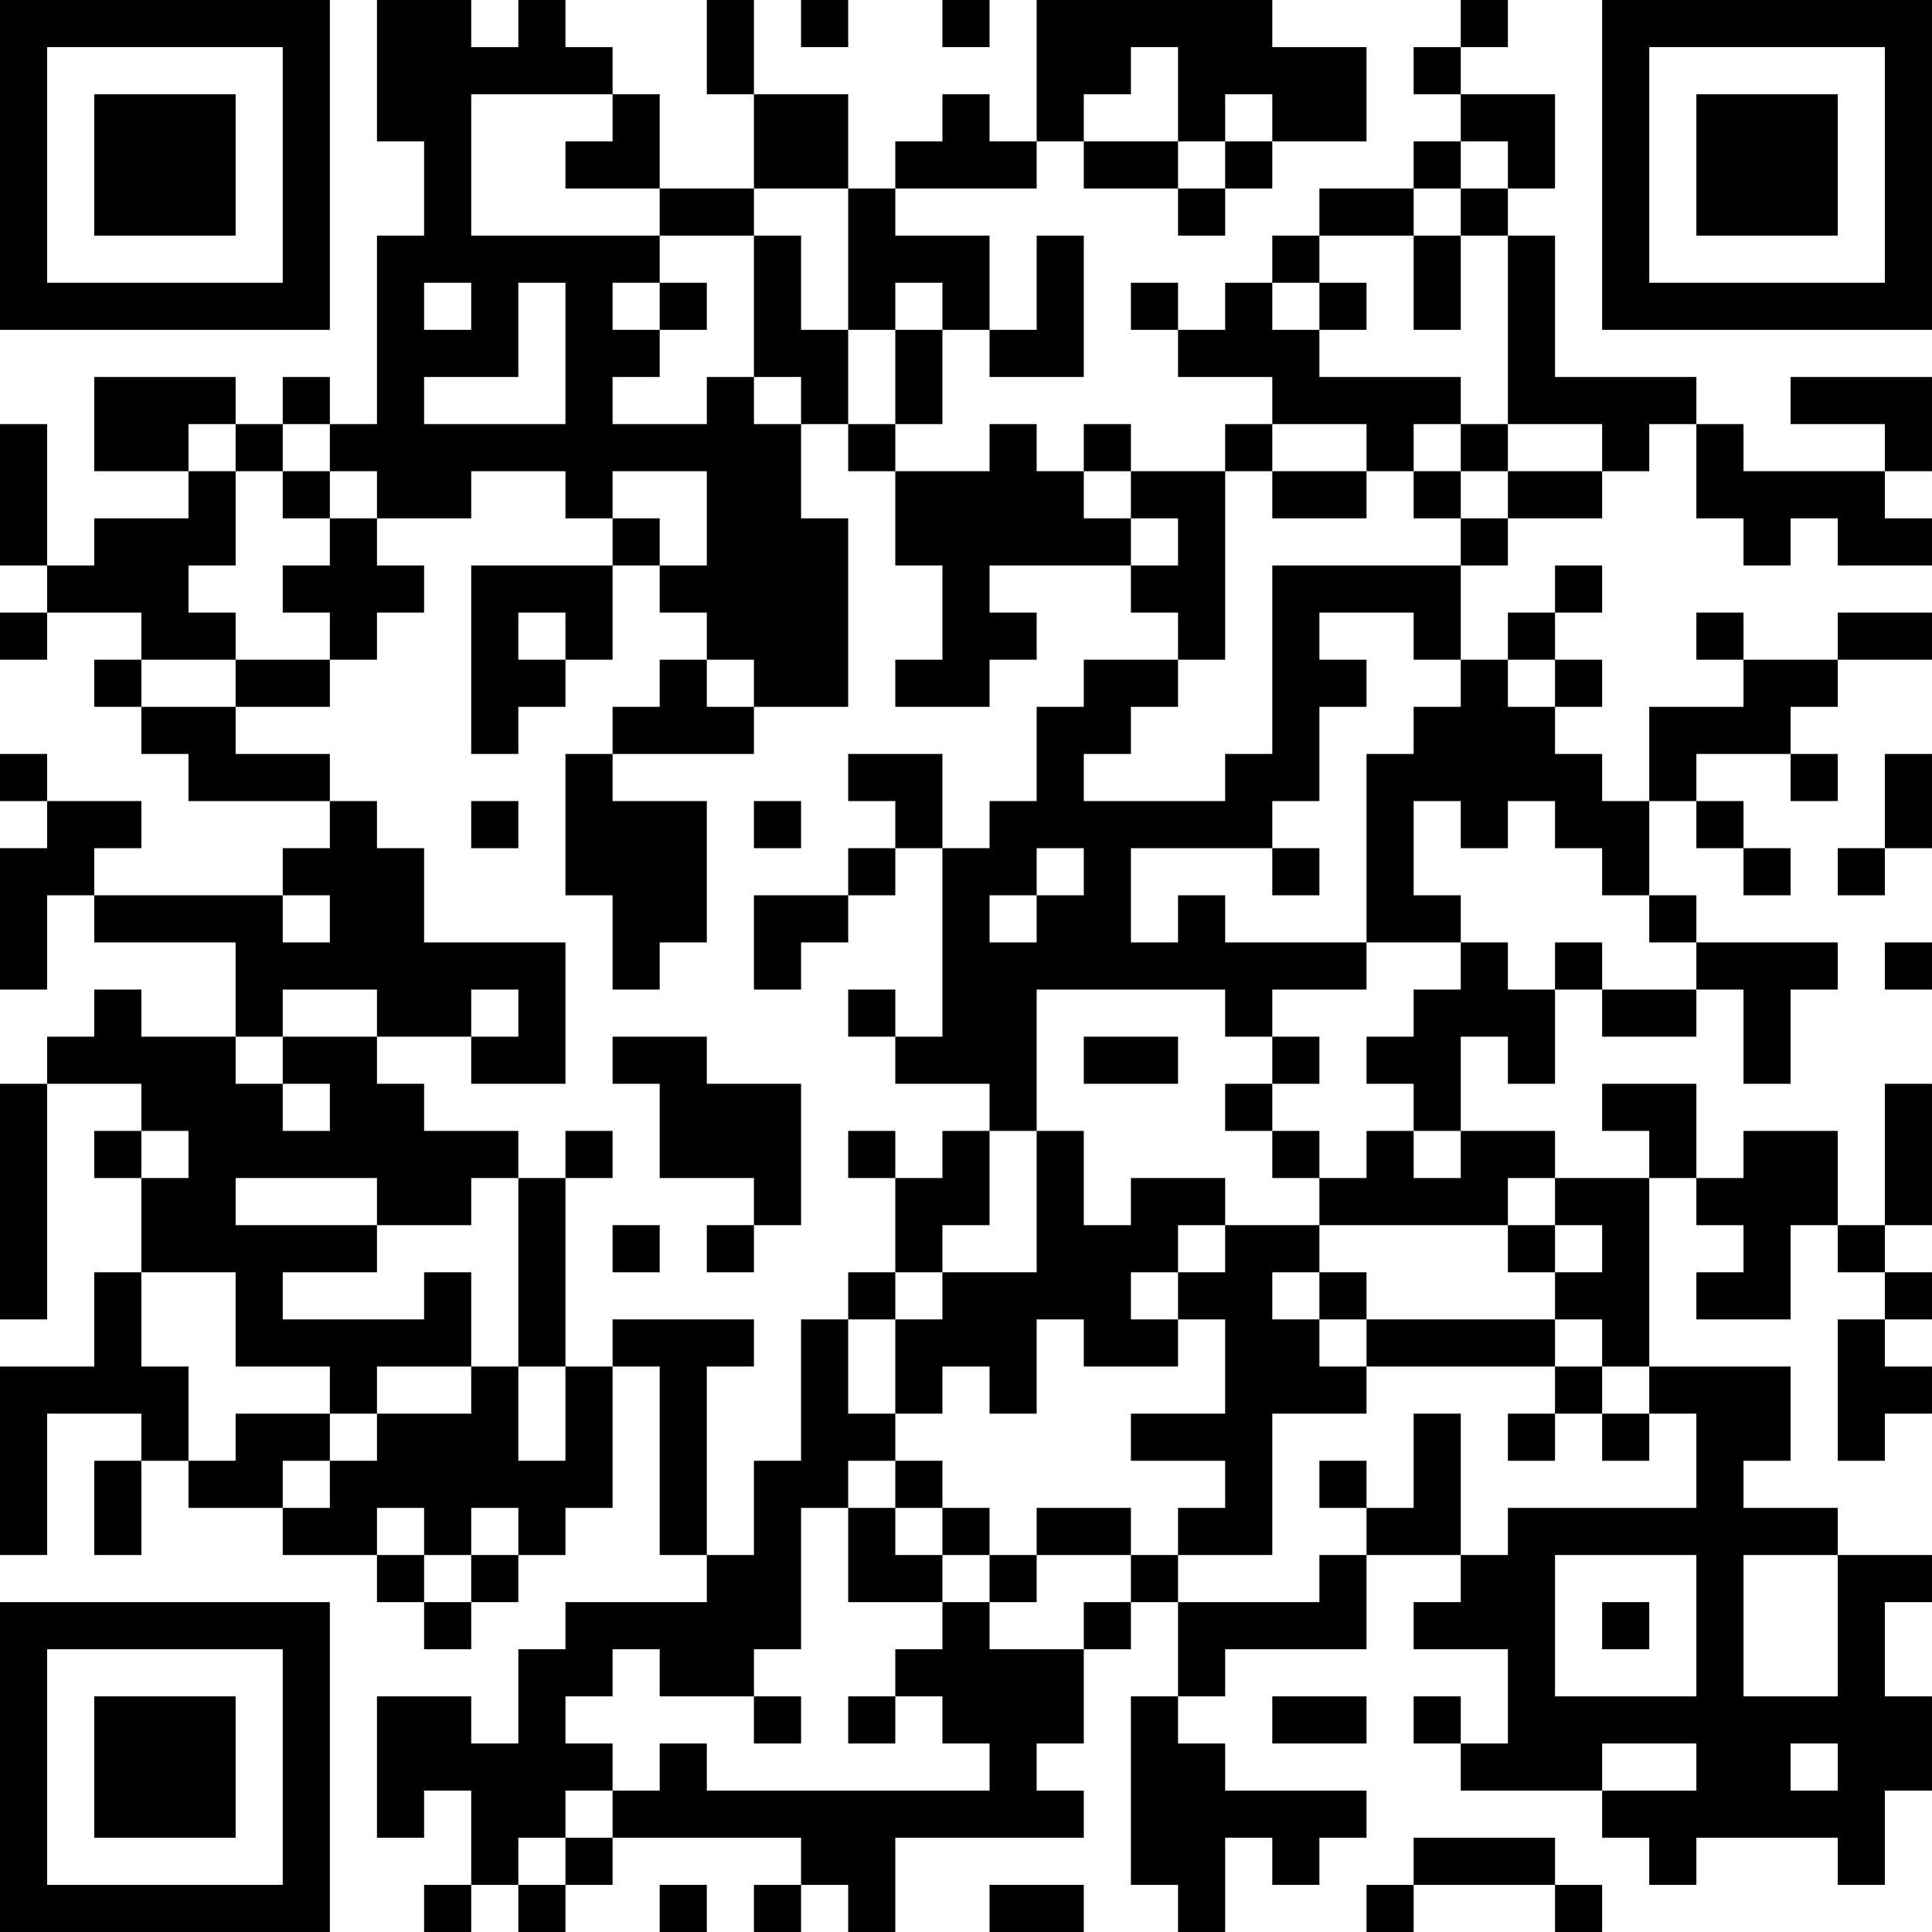 <?xml version="1.0" encoding="UTF-8"?>
<svg xmlns="http://www.w3.org/2000/svg" version="1.1" width="200" height="200" viewBox="0 0 200 200"><rect x="0" y="0" width="200" height="200" fill="#ffffff"/><g transform="scale(4.878)"><g transform="translate(0,0)"><path fill-rule="evenodd" d="M8 0L8 3L9 3L9 5L8 5L8 9L7 9L7 8L6 8L6 9L5 9L5 8L2 8L2 10L4 10L4 11L2 11L2 12L1 12L1 9L0 9L0 12L1 12L1 13L0 13L0 14L1 14L1 13L3 13L3 14L2 14L2 15L3 15L3 16L4 16L4 17L7 17L7 18L6 18L6 19L2 19L2 18L3 18L3 17L1 17L1 16L0 16L0 17L1 17L1 18L0 18L0 21L1 21L1 19L2 19L2 20L5 20L5 22L3 22L3 21L2 21L2 22L1 22L1 23L0 23L0 28L1 28L1 23L3 23L3 24L2 24L2 25L3 25L3 27L2 27L2 29L0 29L0 33L1 33L1 30L3 30L3 31L2 31L2 33L3 33L3 31L4 31L4 32L6 32L6 33L8 33L8 34L9 34L9 35L10 35L10 34L11 34L11 33L12 33L12 32L13 32L13 29L14 29L14 33L15 33L15 34L12 34L12 35L11 35L11 37L10 37L10 36L8 36L8 39L9 39L9 38L10 38L10 40L9 40L9 41L10 41L10 40L11 40L11 41L12 41L12 40L13 40L13 39L17 39L17 40L16 40L16 41L17 41L17 40L18 40L18 41L19 41L19 39L23 39L23 38L22 38L22 37L23 37L23 35L24 35L24 34L25 34L25 36L24 36L24 40L25 40L25 41L26 41L26 39L27 39L27 40L28 40L28 39L29 39L29 38L26 38L26 37L25 37L25 36L26 36L26 35L29 35L29 33L31 33L31 34L30 34L30 35L32 35L32 37L31 37L31 36L30 36L30 37L31 37L31 38L34 38L34 39L35 39L35 40L36 40L36 39L39 39L39 40L40 40L40 38L41 38L41 36L40 36L40 34L41 34L41 33L39 33L39 32L37 32L37 31L38 31L38 29L35 29L35 25L36 25L36 26L37 26L37 27L36 27L36 28L38 28L38 26L39 26L39 27L40 27L40 28L39 28L39 31L40 31L40 30L41 30L41 29L40 29L40 28L41 28L41 27L40 27L40 26L41 26L41 23L40 23L40 26L39 26L39 24L37 24L37 25L36 25L36 23L34 23L34 24L35 24L35 25L33 25L33 24L31 24L31 22L32 22L32 23L33 23L33 21L34 21L34 22L36 22L36 21L37 21L37 23L38 23L38 21L39 21L39 20L36 20L36 19L35 19L35 17L36 17L36 18L37 18L37 19L38 19L38 18L37 18L37 17L36 17L36 16L38 16L38 17L39 17L39 16L38 16L38 15L39 15L39 14L41 14L41 13L39 13L39 14L37 14L37 13L36 13L36 14L37 14L37 15L35 15L35 17L34 17L34 16L33 16L33 15L34 15L34 14L33 14L33 13L34 13L34 12L33 12L33 13L32 13L32 14L31 14L31 12L32 12L32 11L34 11L34 10L35 10L35 9L36 9L36 11L37 11L37 12L38 12L38 11L39 11L39 12L41 12L41 11L40 11L40 10L41 10L41 8L38 8L38 9L40 9L40 10L37 10L37 9L36 9L36 8L33 8L33 5L32 5L32 4L33 4L33 2L31 2L31 1L32 1L32 0L31 0L31 1L30 1L30 2L31 2L31 3L30 3L30 4L28 4L28 5L27 5L27 6L26 6L26 7L25 7L25 6L24 6L24 7L25 7L25 8L27 8L27 9L26 9L26 10L24 10L24 9L23 9L23 10L22 10L22 9L21 9L21 10L19 10L19 9L20 9L20 7L21 7L21 8L23 8L23 5L22 5L22 7L21 7L21 5L19 5L19 4L22 4L22 3L23 3L23 4L25 4L25 5L26 5L26 4L27 4L27 3L29 3L29 1L27 1L27 0L22 0L22 3L21 3L21 2L20 2L20 3L19 3L19 4L18 4L18 2L16 2L16 0L15 0L15 2L16 2L16 4L14 4L14 2L13 2L13 1L12 1L12 0L11 0L11 1L10 1L10 0ZM17 0L17 1L18 1L18 0ZM20 0L20 1L21 1L21 0ZM24 1L24 2L23 2L23 3L25 3L25 4L26 4L26 3L27 3L27 2L26 2L26 3L25 3L25 1ZM10 2L10 5L14 5L14 6L13 6L13 7L14 7L14 8L13 8L13 9L15 9L15 8L16 8L16 9L17 9L17 11L18 11L18 15L16 15L16 14L15 14L15 13L14 13L14 12L15 12L15 10L13 10L13 11L12 11L12 10L10 10L10 11L8 11L8 10L7 10L7 9L6 9L6 10L5 10L5 9L4 9L4 10L5 10L5 12L4 12L4 13L5 13L5 14L3 14L3 15L5 15L5 16L7 16L7 17L8 17L8 18L9 18L9 20L12 20L12 23L10 23L10 22L11 22L11 21L10 21L10 22L8 22L8 21L6 21L6 22L5 22L5 23L6 23L6 24L7 24L7 23L6 23L6 22L8 22L8 23L9 23L9 24L11 24L11 25L10 25L10 26L8 26L8 25L5 25L5 26L8 26L8 27L6 27L6 28L9 28L9 27L10 27L10 29L8 29L8 30L7 30L7 29L5 29L5 27L3 27L3 29L4 29L4 31L5 31L5 30L7 30L7 31L6 31L6 32L7 32L7 31L8 31L8 30L10 30L10 29L11 29L11 31L12 31L12 29L13 29L13 28L16 28L16 29L15 29L15 33L16 33L16 31L17 31L17 28L18 28L18 30L19 30L19 31L18 31L18 32L17 32L17 35L16 35L16 36L14 36L14 35L13 35L13 36L12 36L12 37L13 37L13 38L12 38L12 39L11 39L11 40L12 40L12 39L13 39L13 38L14 38L14 37L15 37L15 38L21 38L21 37L20 37L20 36L19 36L19 35L20 35L20 34L21 34L21 35L23 35L23 34L24 34L24 33L25 33L25 34L28 34L28 33L29 33L29 32L30 32L30 30L31 30L31 33L32 33L32 32L36 32L36 30L35 30L35 29L34 29L34 28L33 28L33 27L34 27L34 26L33 26L33 25L32 25L32 26L28 26L28 25L29 25L29 24L30 24L30 25L31 25L31 24L30 24L30 23L29 23L29 22L30 22L30 21L31 21L31 20L32 20L32 21L33 21L33 20L34 20L34 21L36 21L36 20L35 20L35 19L34 19L34 18L33 18L33 17L32 17L32 18L31 18L31 17L30 17L30 19L31 19L31 20L29 20L29 16L30 16L30 15L31 15L31 14L30 14L30 13L28 13L28 14L29 14L29 15L28 15L28 17L27 17L27 18L24 18L24 20L25 20L25 19L26 19L26 20L29 20L29 21L27 21L27 22L26 22L26 21L22 21L22 24L21 24L21 23L19 23L19 22L20 22L20 18L21 18L21 17L22 17L22 15L23 15L23 14L25 14L25 15L24 15L24 16L23 16L23 17L26 17L26 16L27 16L27 12L31 12L31 11L32 11L32 10L34 10L34 9L32 9L32 5L31 5L31 4L32 4L32 3L31 3L31 4L30 4L30 5L28 5L28 6L27 6L27 7L28 7L28 8L31 8L31 9L30 9L30 10L29 10L29 9L27 9L27 10L26 10L26 14L25 14L25 13L24 13L24 12L25 12L25 11L24 11L24 10L23 10L23 11L24 11L24 12L21 12L21 13L22 13L22 14L21 14L21 15L19 15L19 14L20 14L20 12L19 12L19 10L18 10L18 9L19 9L19 7L20 7L20 6L19 6L19 7L18 7L18 4L16 4L16 5L14 5L14 4L12 4L12 3L13 3L13 2ZM16 5L16 8L17 8L17 9L18 9L18 7L17 7L17 5ZM30 5L30 7L31 7L31 5ZM9 6L9 7L10 7L10 6ZM11 6L11 8L9 8L9 9L12 9L12 6ZM14 6L14 7L15 7L15 6ZM28 6L28 7L29 7L29 6ZM31 9L31 10L30 10L30 11L31 11L31 10L32 10L32 9ZM6 10L6 11L7 11L7 12L6 12L6 13L7 13L7 14L5 14L5 15L7 15L7 14L8 14L8 13L9 13L9 12L8 12L8 11L7 11L7 10ZM27 10L27 11L29 11L29 10ZM13 11L13 12L10 12L10 16L11 16L11 15L12 15L12 14L13 14L13 12L14 12L14 11ZM11 13L11 14L12 14L12 13ZM14 14L14 15L13 15L13 16L12 16L12 19L13 19L13 21L14 21L14 20L15 20L15 17L13 17L13 16L16 16L16 15L15 15L15 14ZM32 14L32 15L33 15L33 14ZM18 16L18 17L19 17L19 18L18 18L18 19L16 19L16 21L17 21L17 20L18 20L18 19L19 19L19 18L20 18L20 16ZM40 16L40 18L39 18L39 19L40 19L40 18L41 18L41 16ZM10 17L10 18L11 18L11 17ZM16 17L16 18L17 18L17 17ZM22 18L22 19L21 19L21 20L22 20L22 19L23 19L23 18ZM27 18L27 19L28 19L28 18ZM6 19L6 20L7 20L7 19ZM40 20L40 21L41 21L41 20ZM18 21L18 22L19 22L19 21ZM13 22L13 23L14 23L14 25L16 25L16 26L15 26L15 27L16 27L16 26L17 26L17 23L15 23L15 22ZM23 22L23 23L25 23L25 22ZM27 22L27 23L26 23L26 24L27 24L27 25L28 25L28 24L27 24L27 23L28 23L28 22ZM3 24L3 25L4 25L4 24ZM12 24L12 25L11 25L11 29L12 29L12 25L13 25L13 24ZM18 24L18 25L19 25L19 27L18 27L18 28L19 28L19 30L20 30L20 29L21 29L21 30L22 30L22 28L23 28L23 29L25 29L25 28L26 28L26 30L24 30L24 31L26 31L26 32L25 32L25 33L27 33L27 30L29 30L29 29L33 29L33 30L32 30L32 31L33 31L33 30L34 30L34 31L35 31L35 30L34 30L34 29L33 29L33 28L29 28L29 27L28 27L28 26L26 26L26 25L24 25L24 26L23 26L23 24L22 24L22 27L20 27L20 26L21 26L21 24L20 24L20 25L19 25L19 24ZM13 26L13 27L14 27L14 26ZM25 26L25 27L24 27L24 28L25 28L25 27L26 27L26 26ZM32 26L32 27L33 27L33 26ZM19 27L19 28L20 28L20 27ZM27 27L27 28L28 28L28 29L29 29L29 28L28 28L28 27ZM19 31L19 32L18 32L18 34L20 34L20 33L21 33L21 34L22 34L22 33L24 33L24 32L22 32L22 33L21 33L21 32L20 32L20 31ZM28 31L28 32L29 32L29 31ZM8 32L8 33L9 33L9 34L10 34L10 33L11 33L11 32L10 32L10 33L9 33L9 32ZM19 32L19 33L20 33L20 32ZM33 33L33 36L36 36L36 33ZM37 33L37 36L39 36L39 33ZM34 34L34 35L35 35L35 34ZM16 36L16 37L17 37L17 36ZM18 36L18 37L19 37L19 36ZM27 36L27 37L29 37L29 36ZM34 37L34 38L36 38L36 37ZM38 37L38 38L39 38L39 37ZM30 39L30 40L29 40L29 41L30 41L30 40L33 40L33 41L34 41L34 40L33 40L33 39ZM14 40L14 41L15 41L15 40ZM21 40L21 41L23 41L23 40ZM0 0L0 7L7 7L7 0ZM1 1L1 6L6 6L6 1ZM2 2L2 5L5 5L5 2ZM34 0L34 7L41 7L41 0ZM35 1L35 6L40 6L40 1ZM36 2L36 5L39 5L39 2ZM0 34L0 41L7 41L7 34ZM1 35L1 40L6 40L6 35ZM2 36L2 39L5 39L5 36Z" fill="#000000"/></g></g></svg>
